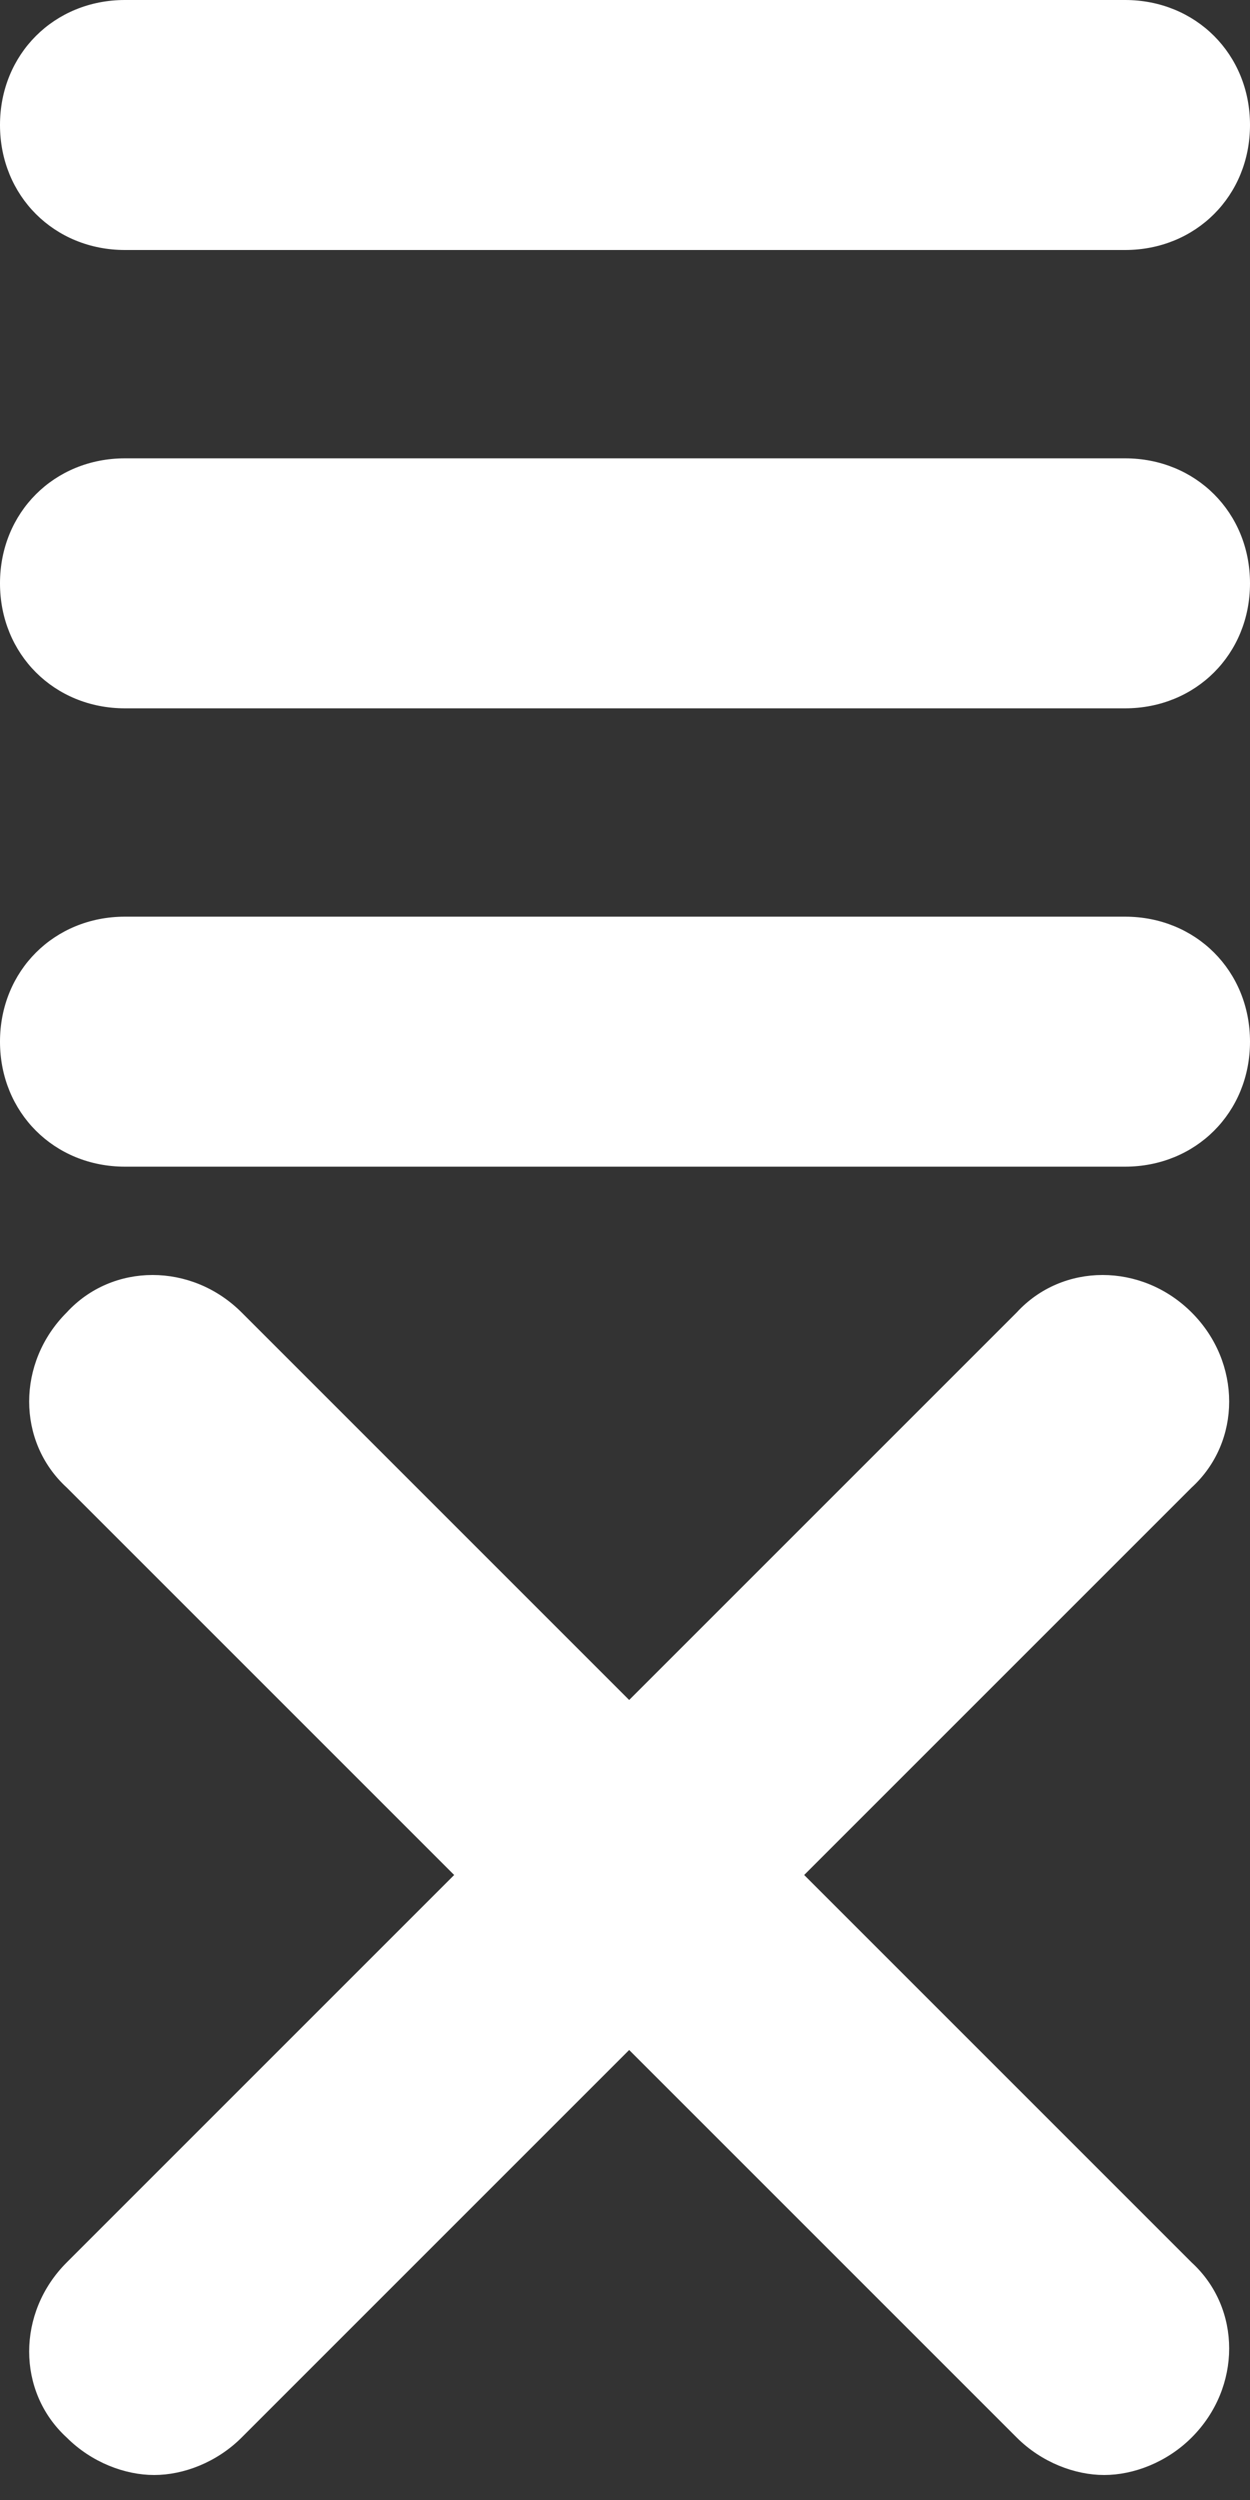 <?xml version="1.0" encoding="utf-8"?>
<!-- Generator: Adobe Illustrator 19.1.0, SVG Export Plug-In . SVG Version: 6.00 Build 0)  -->
<!DOCTYPE svg PUBLIC "-//W3C//DTD SVG 1.1//EN" "http://www.w3.org/Graphics/SVG/1.1/DTD/svg11.dtd">
<svg version="1.1" id="Layer_1" xmlns="http://www.w3.org/2000/svg" xmlns:xlink="http://www.w3.org/1999/xlink" x="0px" y="0px"
	 viewBox="-304 211 30 60" style="enable-background:new -304 211 30 60;" xml:space="preserve">
<rect x="-304" y="211" width="30" height="60" fill="#333333" stroke="none"/>
<style type="text/css">
	.st0{fill:#FFFFFF;}
</style>
<path class="st0" d="M-275.4,242.5c-1.2-1.2-3.1-1.2-4.2,0l-9.3,9.3l-9.3-9.3c-1.2-1.2-3.1-1.2-4.2,0c-1.2,1.2-1.2,3.1,0,4.2
	l9.3,9.3l-9.3,9.3c-1.2,1.2-1.2,3.1,0,4.2c0.6,0.6,1.4,0.9,2.1,0.9c0.7,0,1.5-0.3,2.1-0.9l9.3-9.3l9.3,9.3c0.6,0.6,1.4,0.9,2.1,0.9
	s1.5-0.3,2.1-0.9c1.2-1.2,1.2-3.1,0-4.2l-9.3-9.3l9.3-9.3C-274.2,245.6-274.2,243.7-275.4,242.5z M-277,233h-24c-1.7,0-3,1.3-3,3
	s1.3,3,3,3h24c1.7,0,3-1.3,3-3S-275.3,233-277,233z M-277,222h-24c-1.7,0-3,1.3-3,3s1.3,3,3,3h24c1.7,0,3-1.3,3-3
	S-275.3,222-277,222z M-301,217h24c1.7,0,3-1.3,3-3s-1.3-3-3-3h-24c-1.7,0-3,1.3-3,3S-302.7,217-301,217z"/>
</svg>
